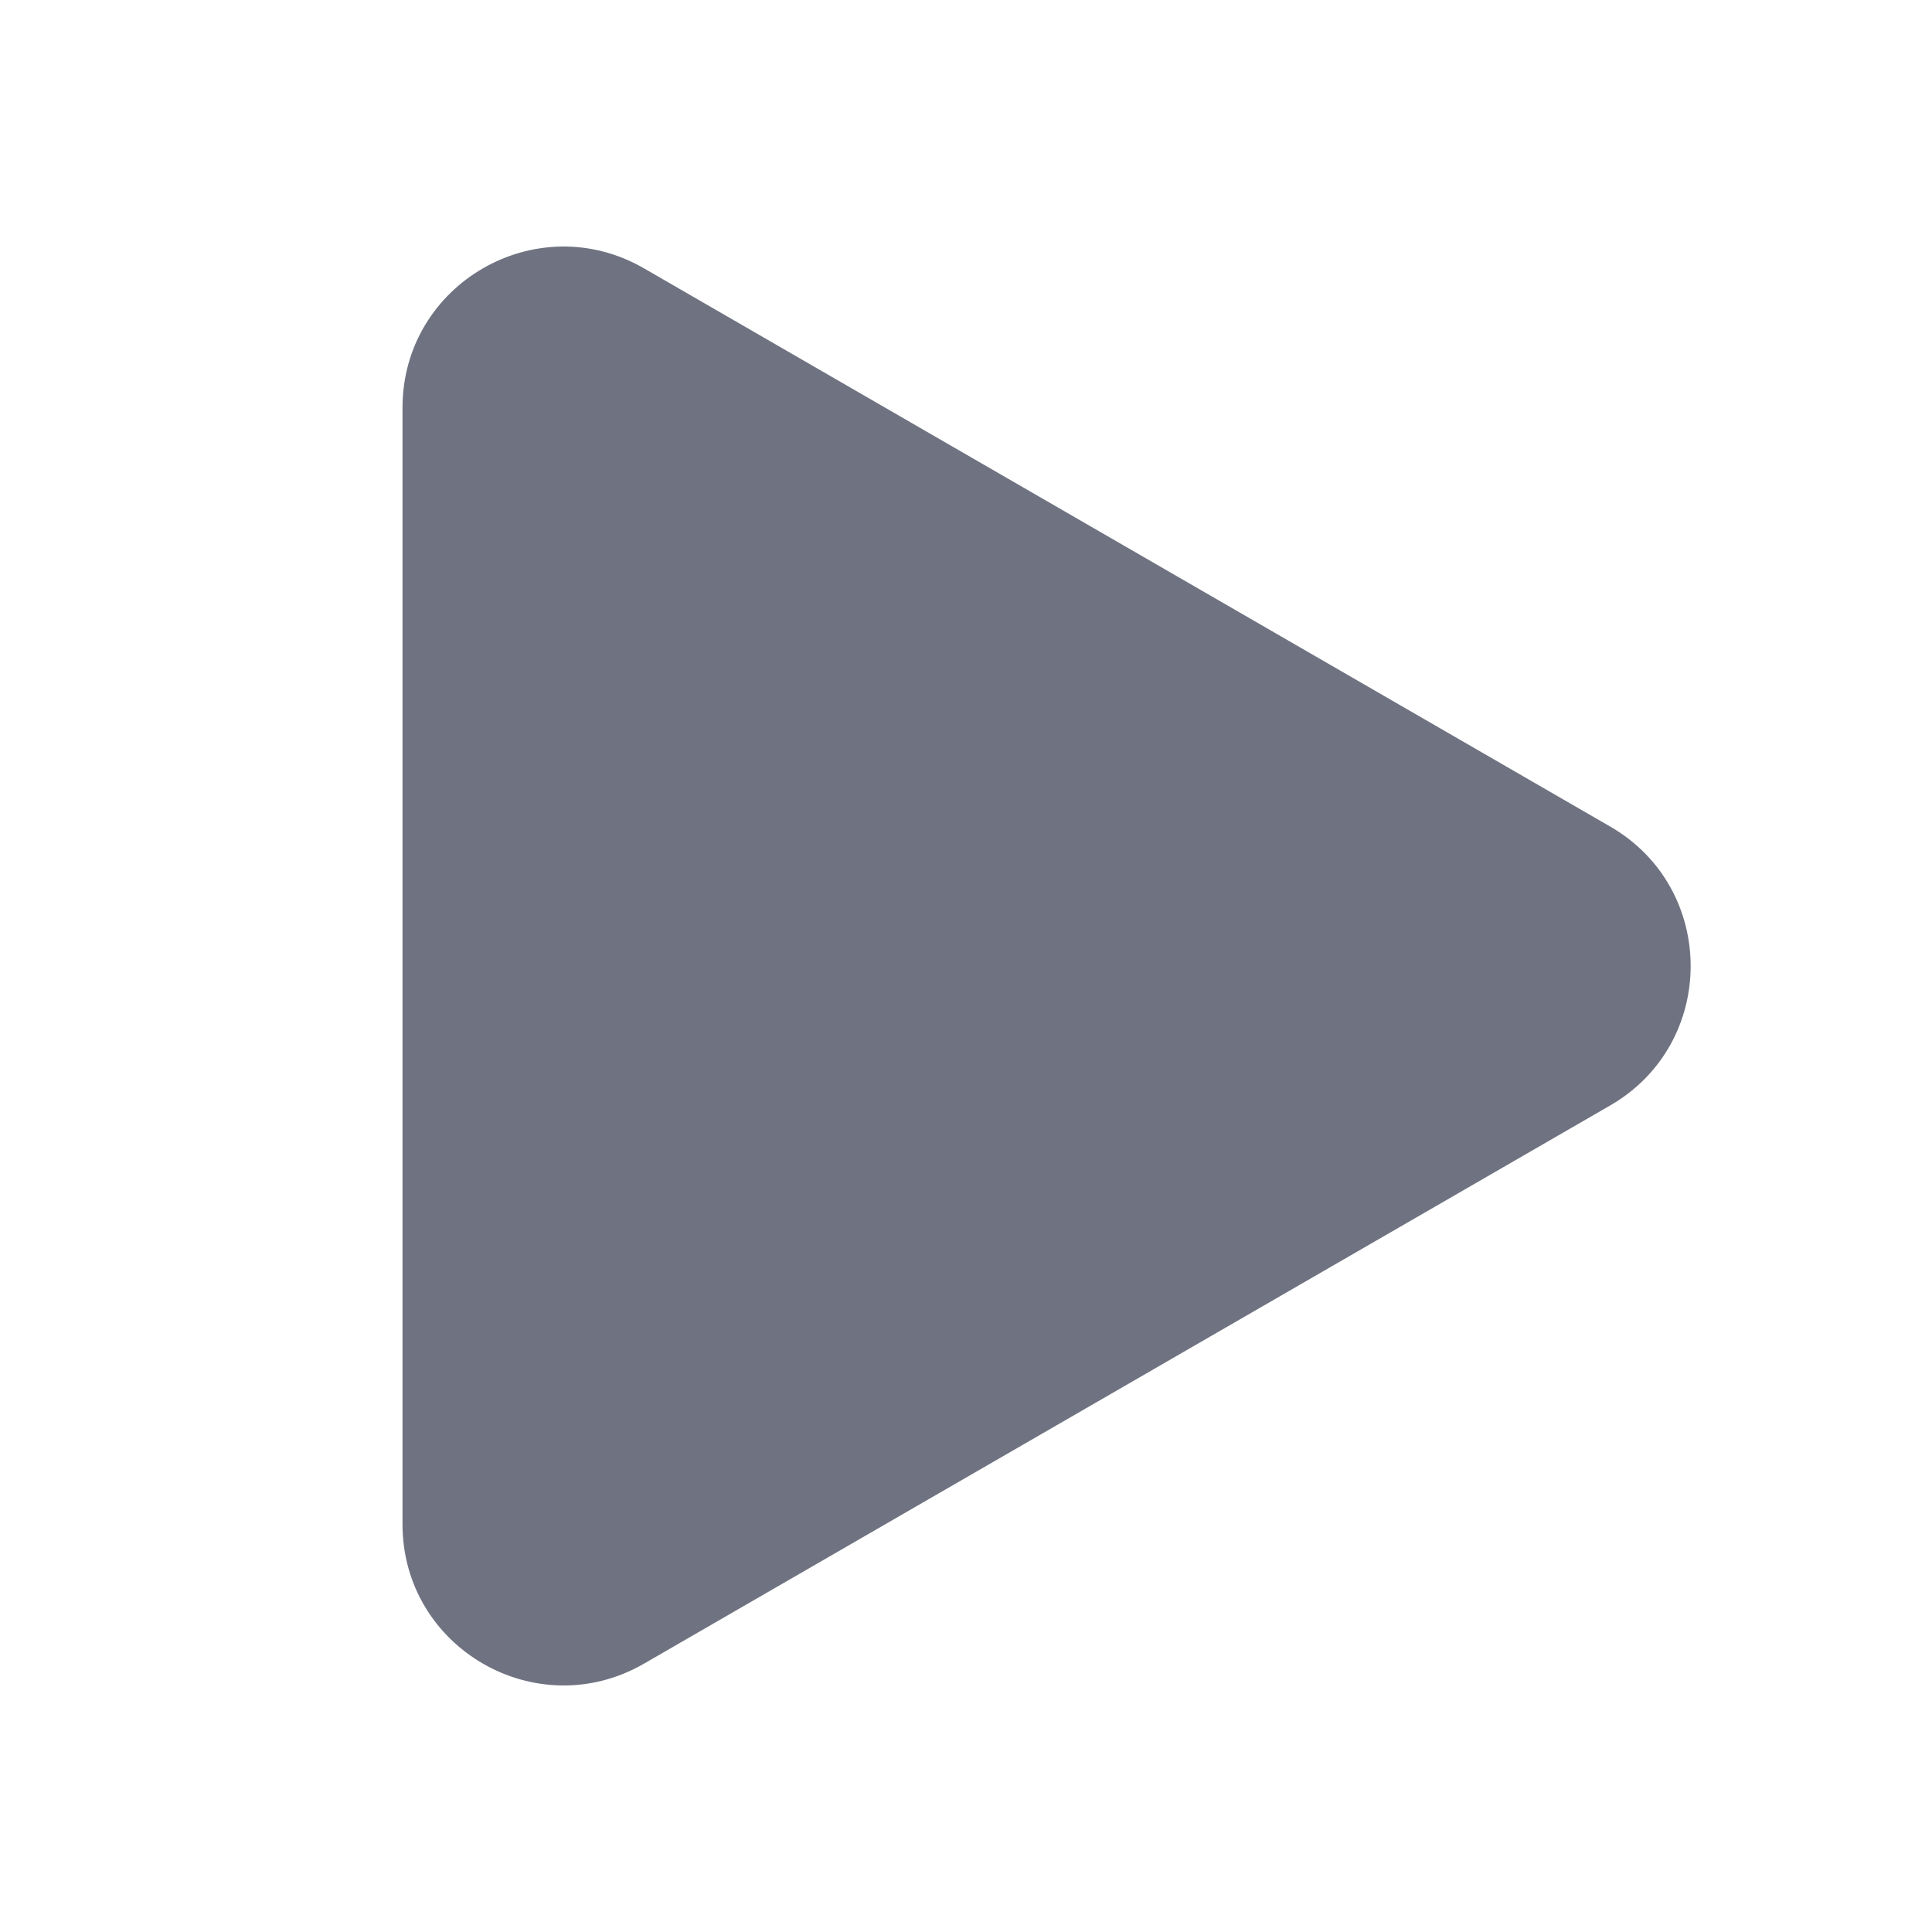 <svg width="24" height="24" viewBox="0 0 24 24" fill="none" xmlns="http://www.w3.org/2000/svg">
<path d="M8.001 20.666C6.667 21.437 5 20.474 5 18.935V5.065C5 3.525 6.667 2.563 8.001 3.334L20.003 10.268C21.335 11.038 21.335 12.962 20.003 13.732L8.001 20.666Z" fill="#6F7381"/>
</svg>
